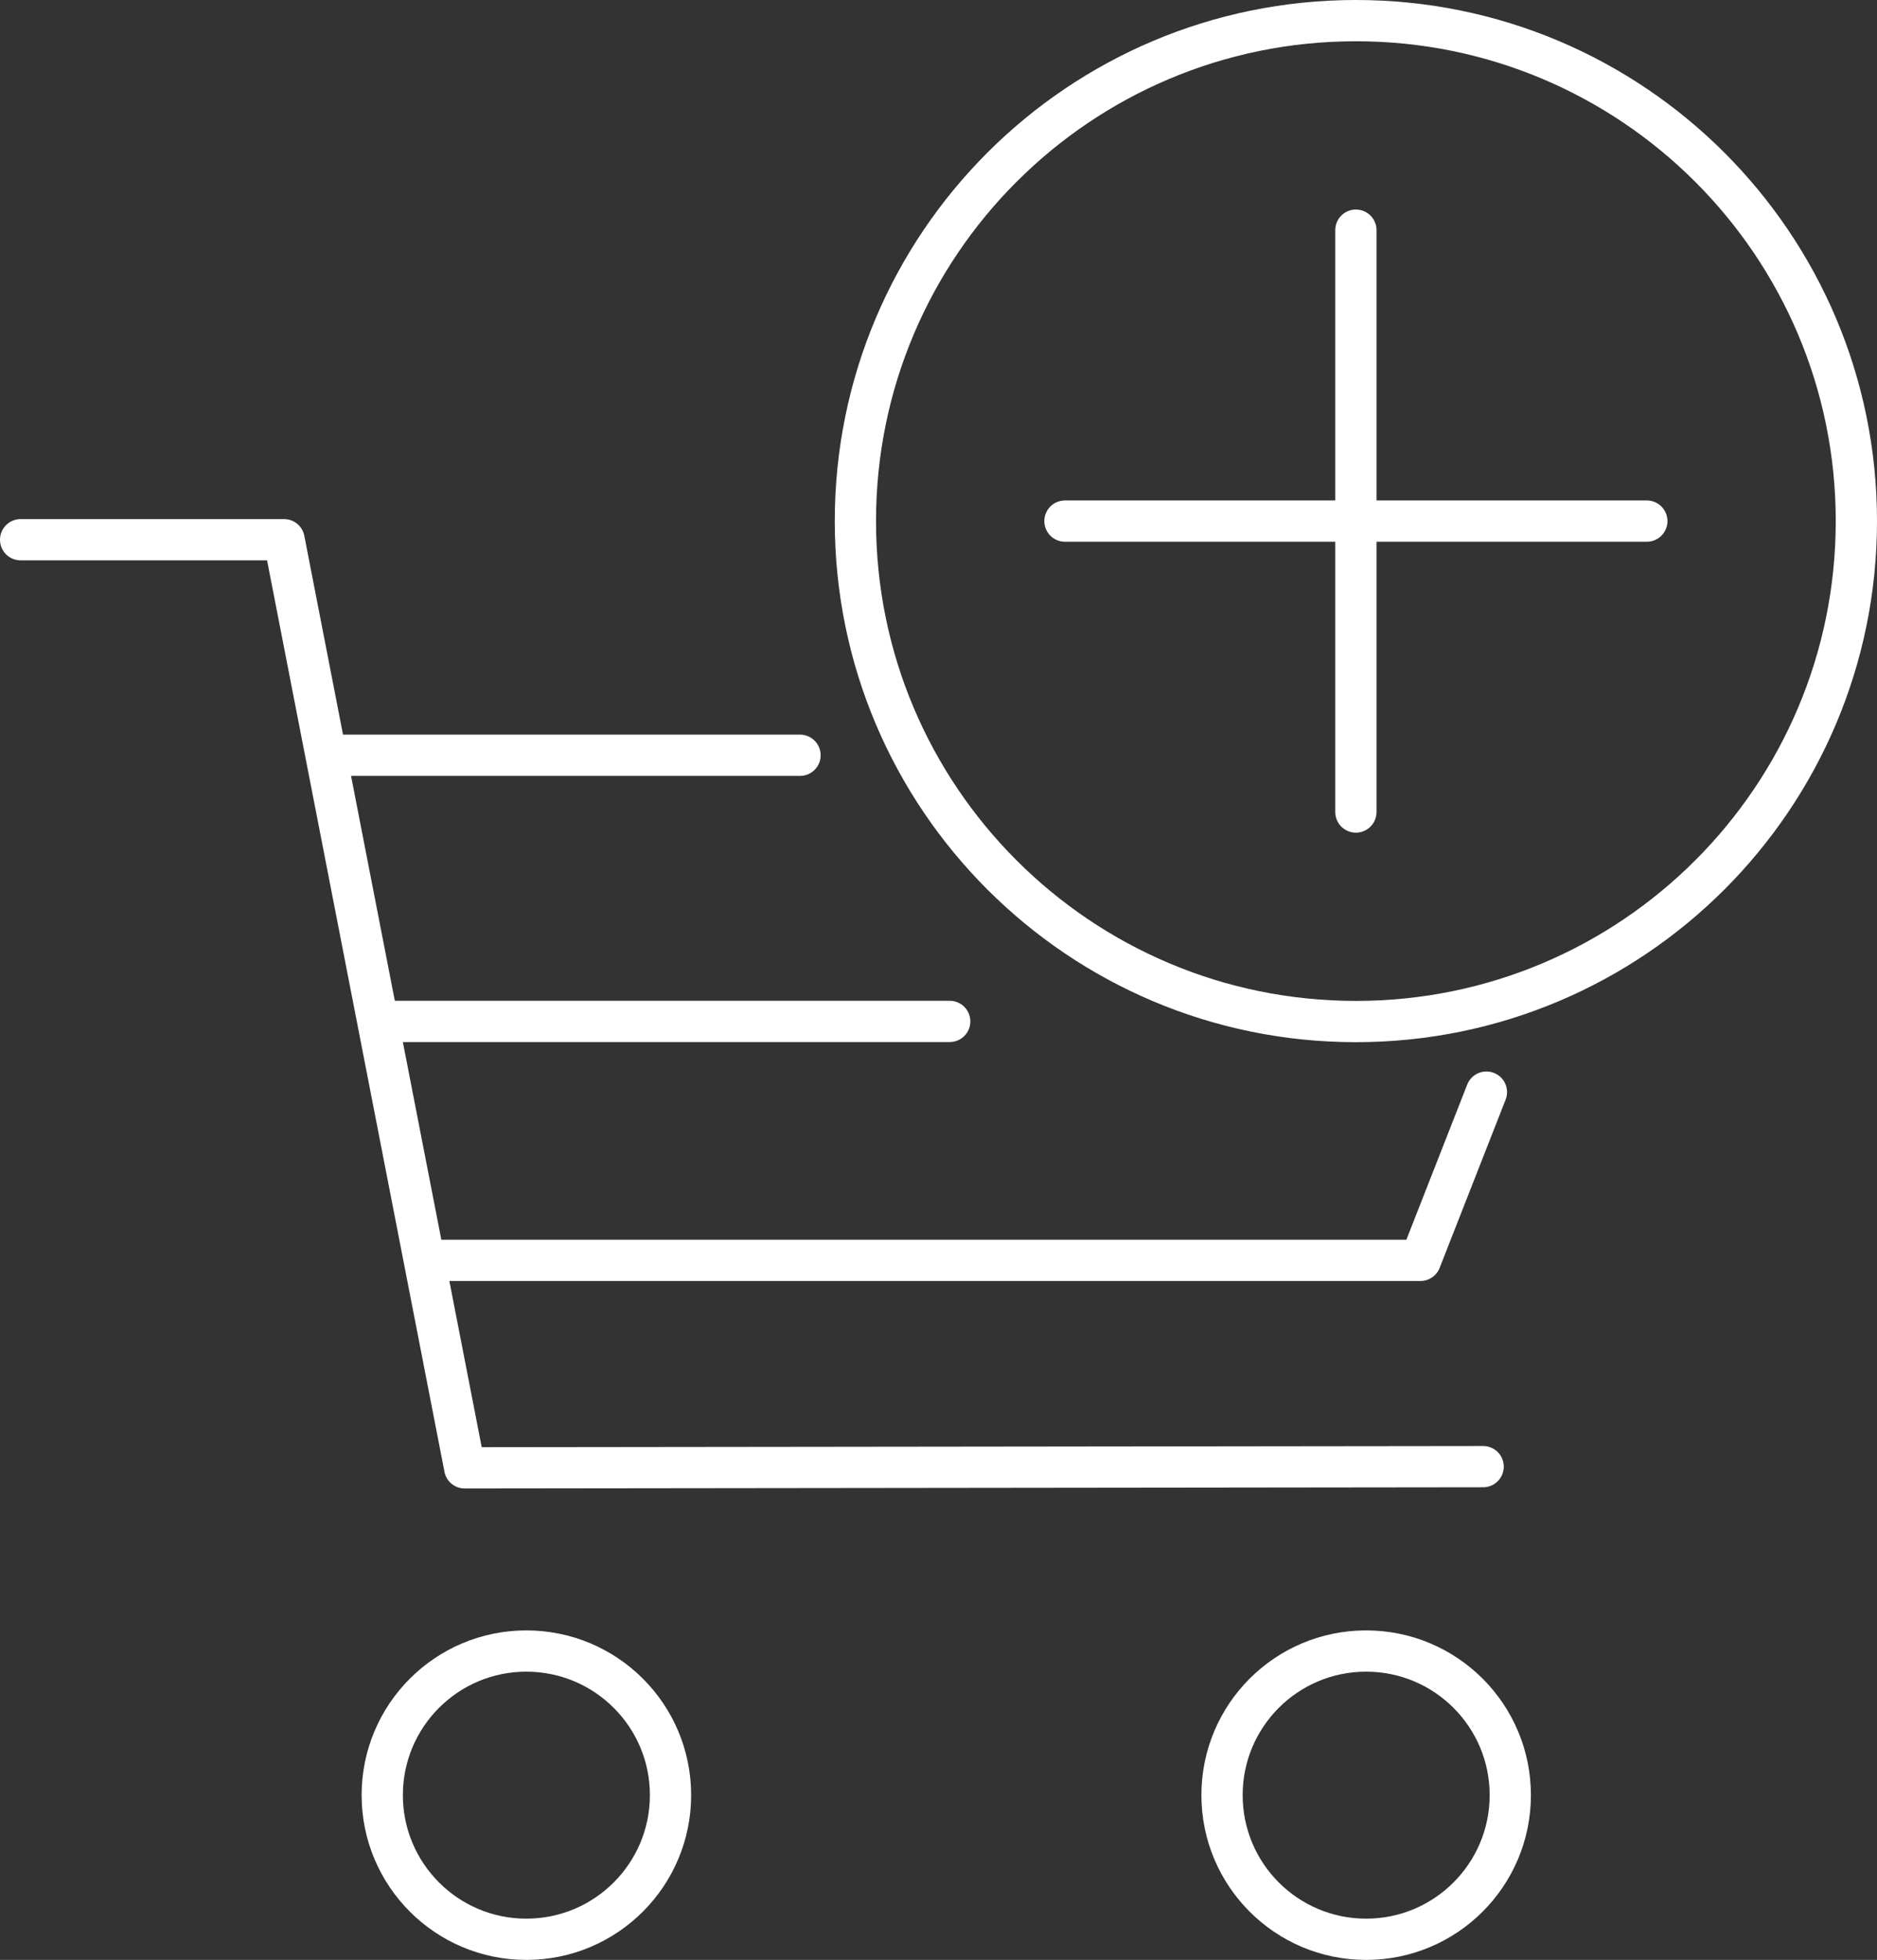 <svg width="91" height="95" viewBox="0 0 91 95" fill="none" xmlns="http://www.w3.org/2000/svg">
<rect x="0" y="0" width="91" height="95" fill="#333333" stroke="none"/>
<path d="M18.319 49.51H46.044M20.573 61.092H68.865L72.064 52.936M15.807 36.609H38.786M22.528 71.148L71.905 71.09M1 26.161H13.772L22.53 71.148M65.736 11.156V39.36M51.63 25.258H79.841M65.736 1C52.335 1 41.471 11.861 41.471 25.258C41.471 38.655 52.335 49.516 65.736 49.516C79.137 49.516 90 38.655 90 25.258C90 11.861 79.137 1 65.736 1ZM25.518 80.028C29.378 80.028 32.508 83.154 32.508 87.013C32.508 90.871 29.378 94 25.518 94C21.659 94 18.532 90.871 18.532 87.013C18.532 83.154 21.659 80.028 25.518 80.028ZM66.232 80.028C70.092 80.028 73.221 83.154 73.221 87.013C73.221 90.871 70.092 94 66.232 94C62.372 94 59.246 90.871 59.246 87.013C59.246 83.154 62.372 80.028 66.232 80.028Z" stroke="white" stroke-width="2" stroke-linecap="round" stroke-linejoin="round"/>
</svg>
